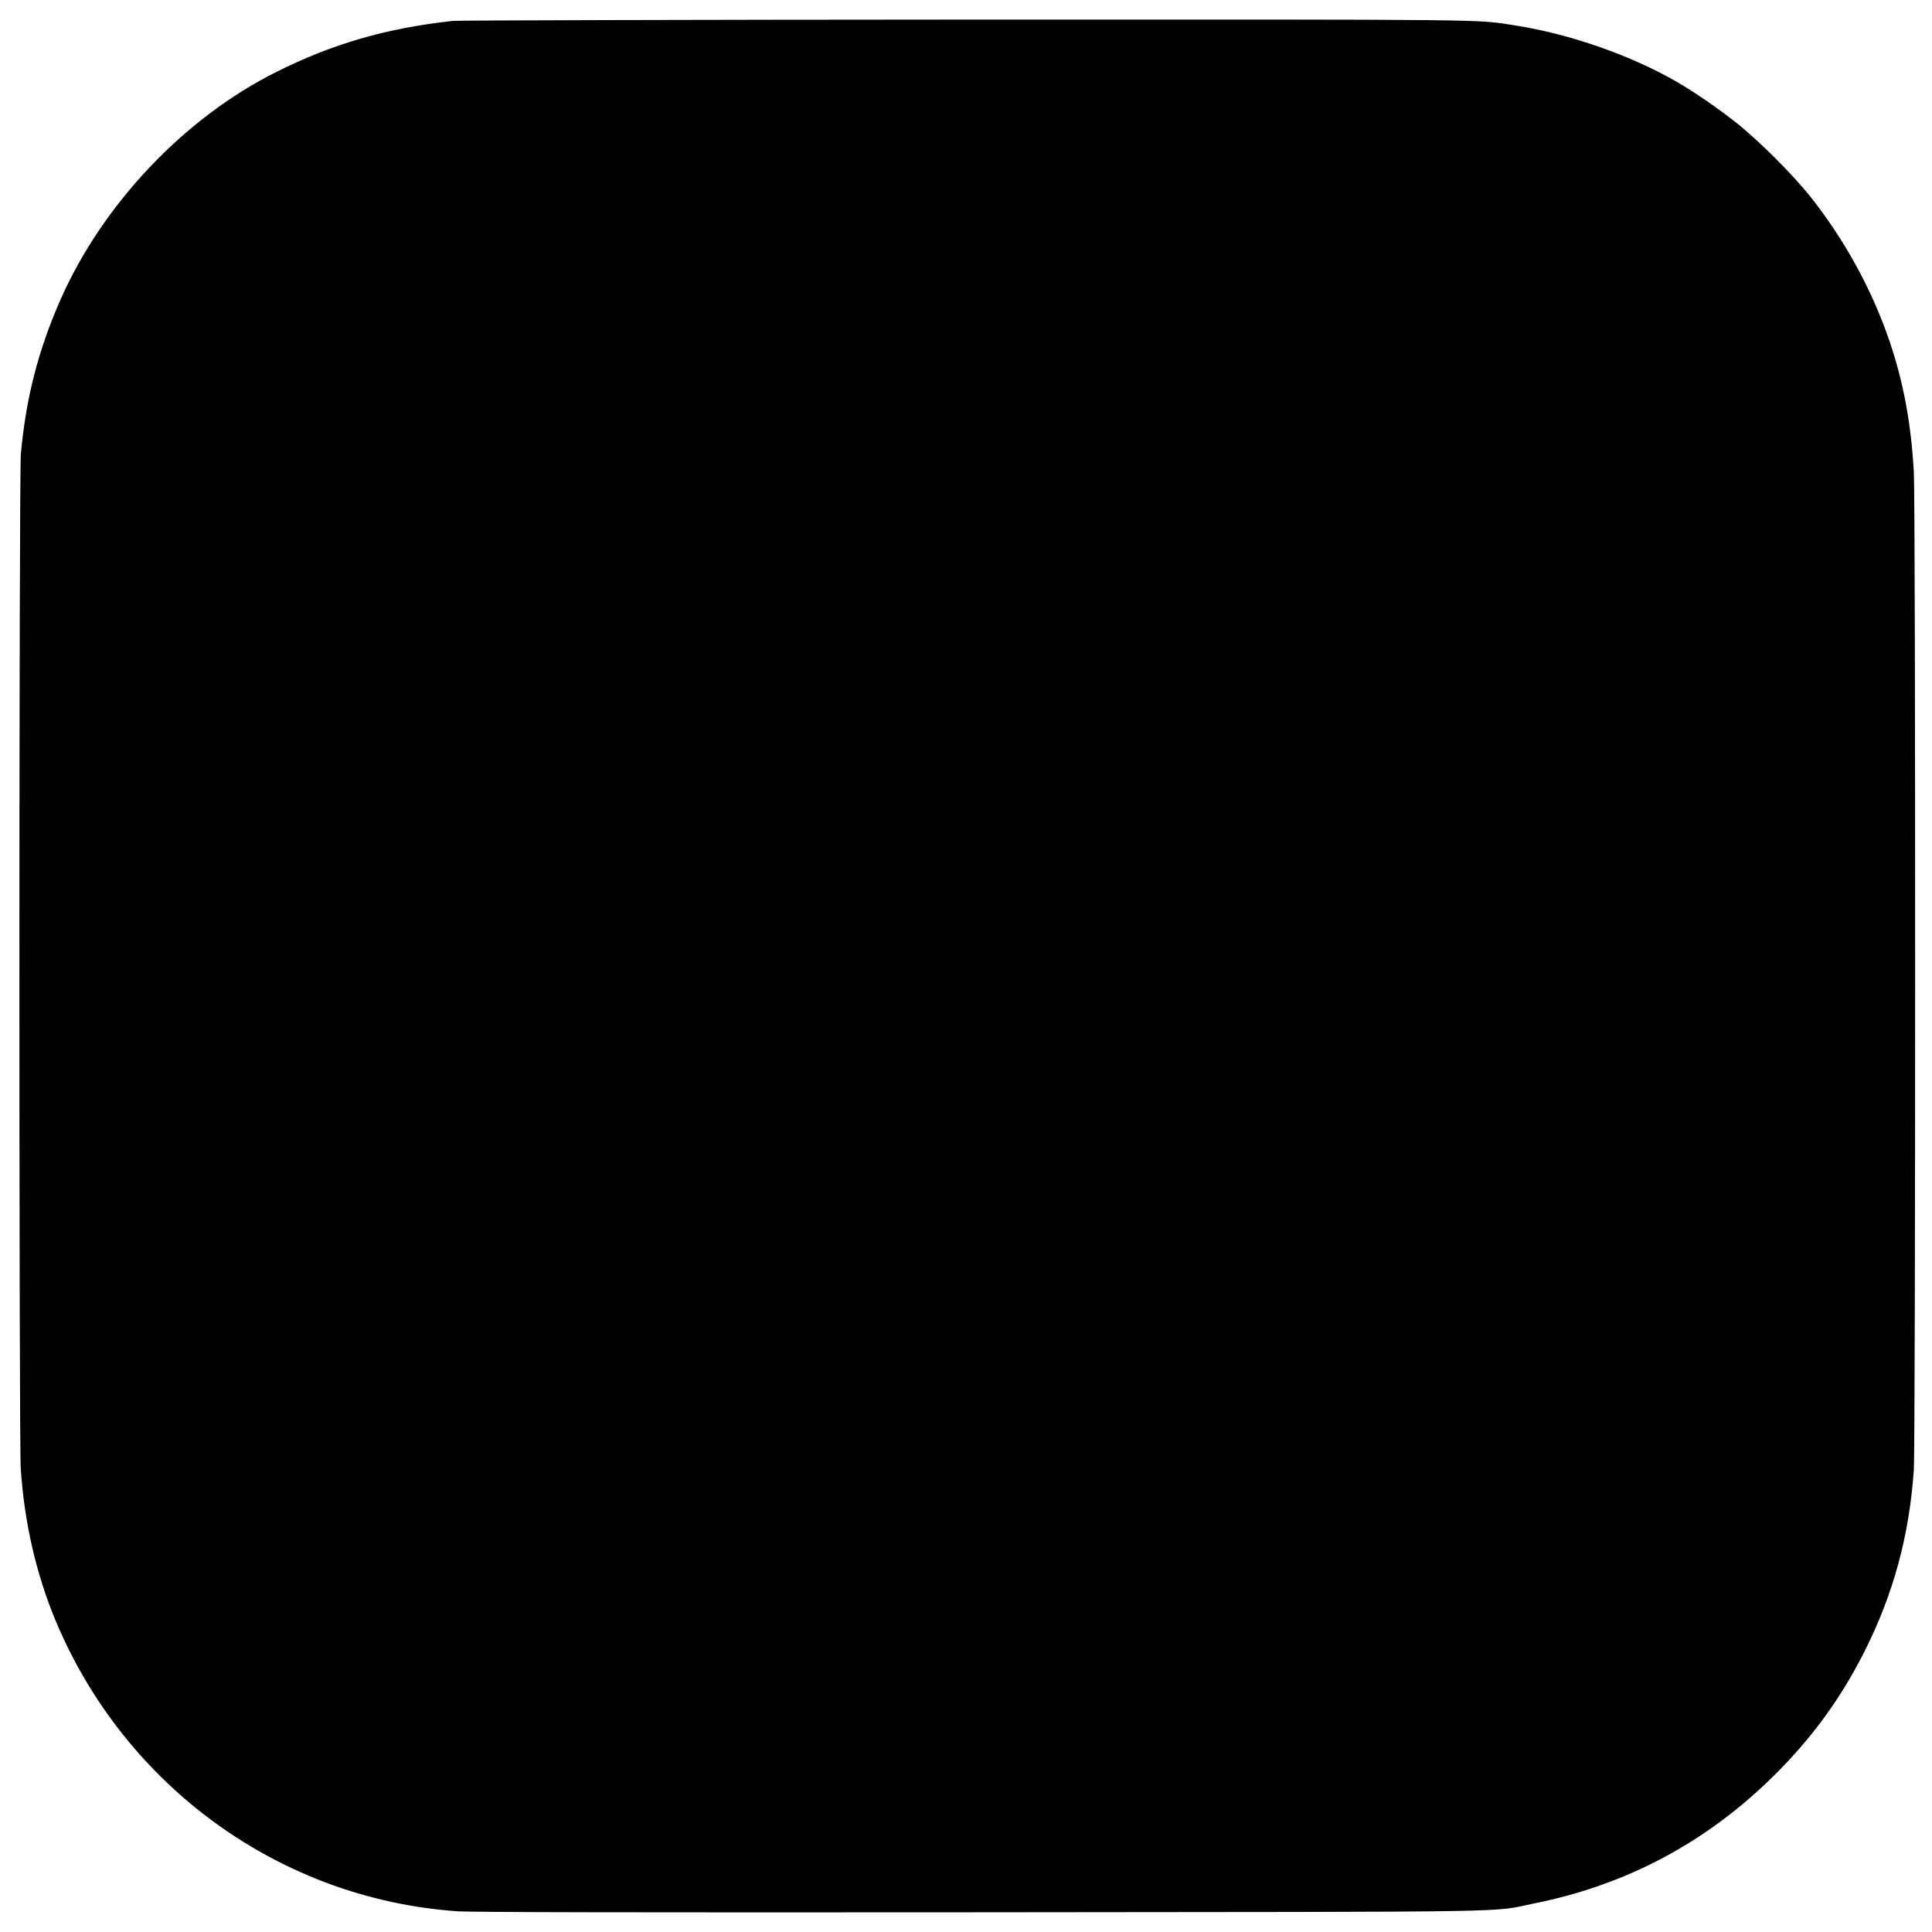 <?xml version="1.0" standalone="no"?>
<!DOCTYPE svg PUBLIC "-//W3C//DTD SVG 20010904//EN"
 "http://www.w3.org/TR/2001/REC-SVG-20010904/DTD/svg10.dtd">
<svg version="1.0" xmlns="http://www.w3.org/2000/svg"
 width="1490pt" height="1490pt" viewBox="0 0 1490 1490"
 preserveAspectRatio="xMidYMid meet">
<g transform="translate(0,1490) scale(0.1,-0.1)"
fill="#000000" stroke="none">
<path d="M3495 14739 c-515 -56 -932 -177 -1368 -396 -707 -354 -1336 -1019
-1660 -1753 -173 -393 -267 -761 -306 -1190 -15 -155 -15 -7613 -1 -7825 28
-420 119 -815 271 -1179 536 -1276 1731 -2140 3094 -2236 103 -8 1362 -10
4035 -8 4311 4 3924 -2 4275 69 711 143 1326 471 1843 982 293 289 517 596
698 954 226 446 349 899 384 1408 13 203 14 7453 0 7695 -22 380 -80 692 -188
1010 -135 396 -344 778 -611 1115 -133 167 -399 433 -570 568 -136 108 -327
240 -456 314 -358 207 -828 371 -1250 437 -308 48 -107 46 -4240 45 -2128 -1
-3906 -6 -3950 -10z"/>
</g>
</svg>
